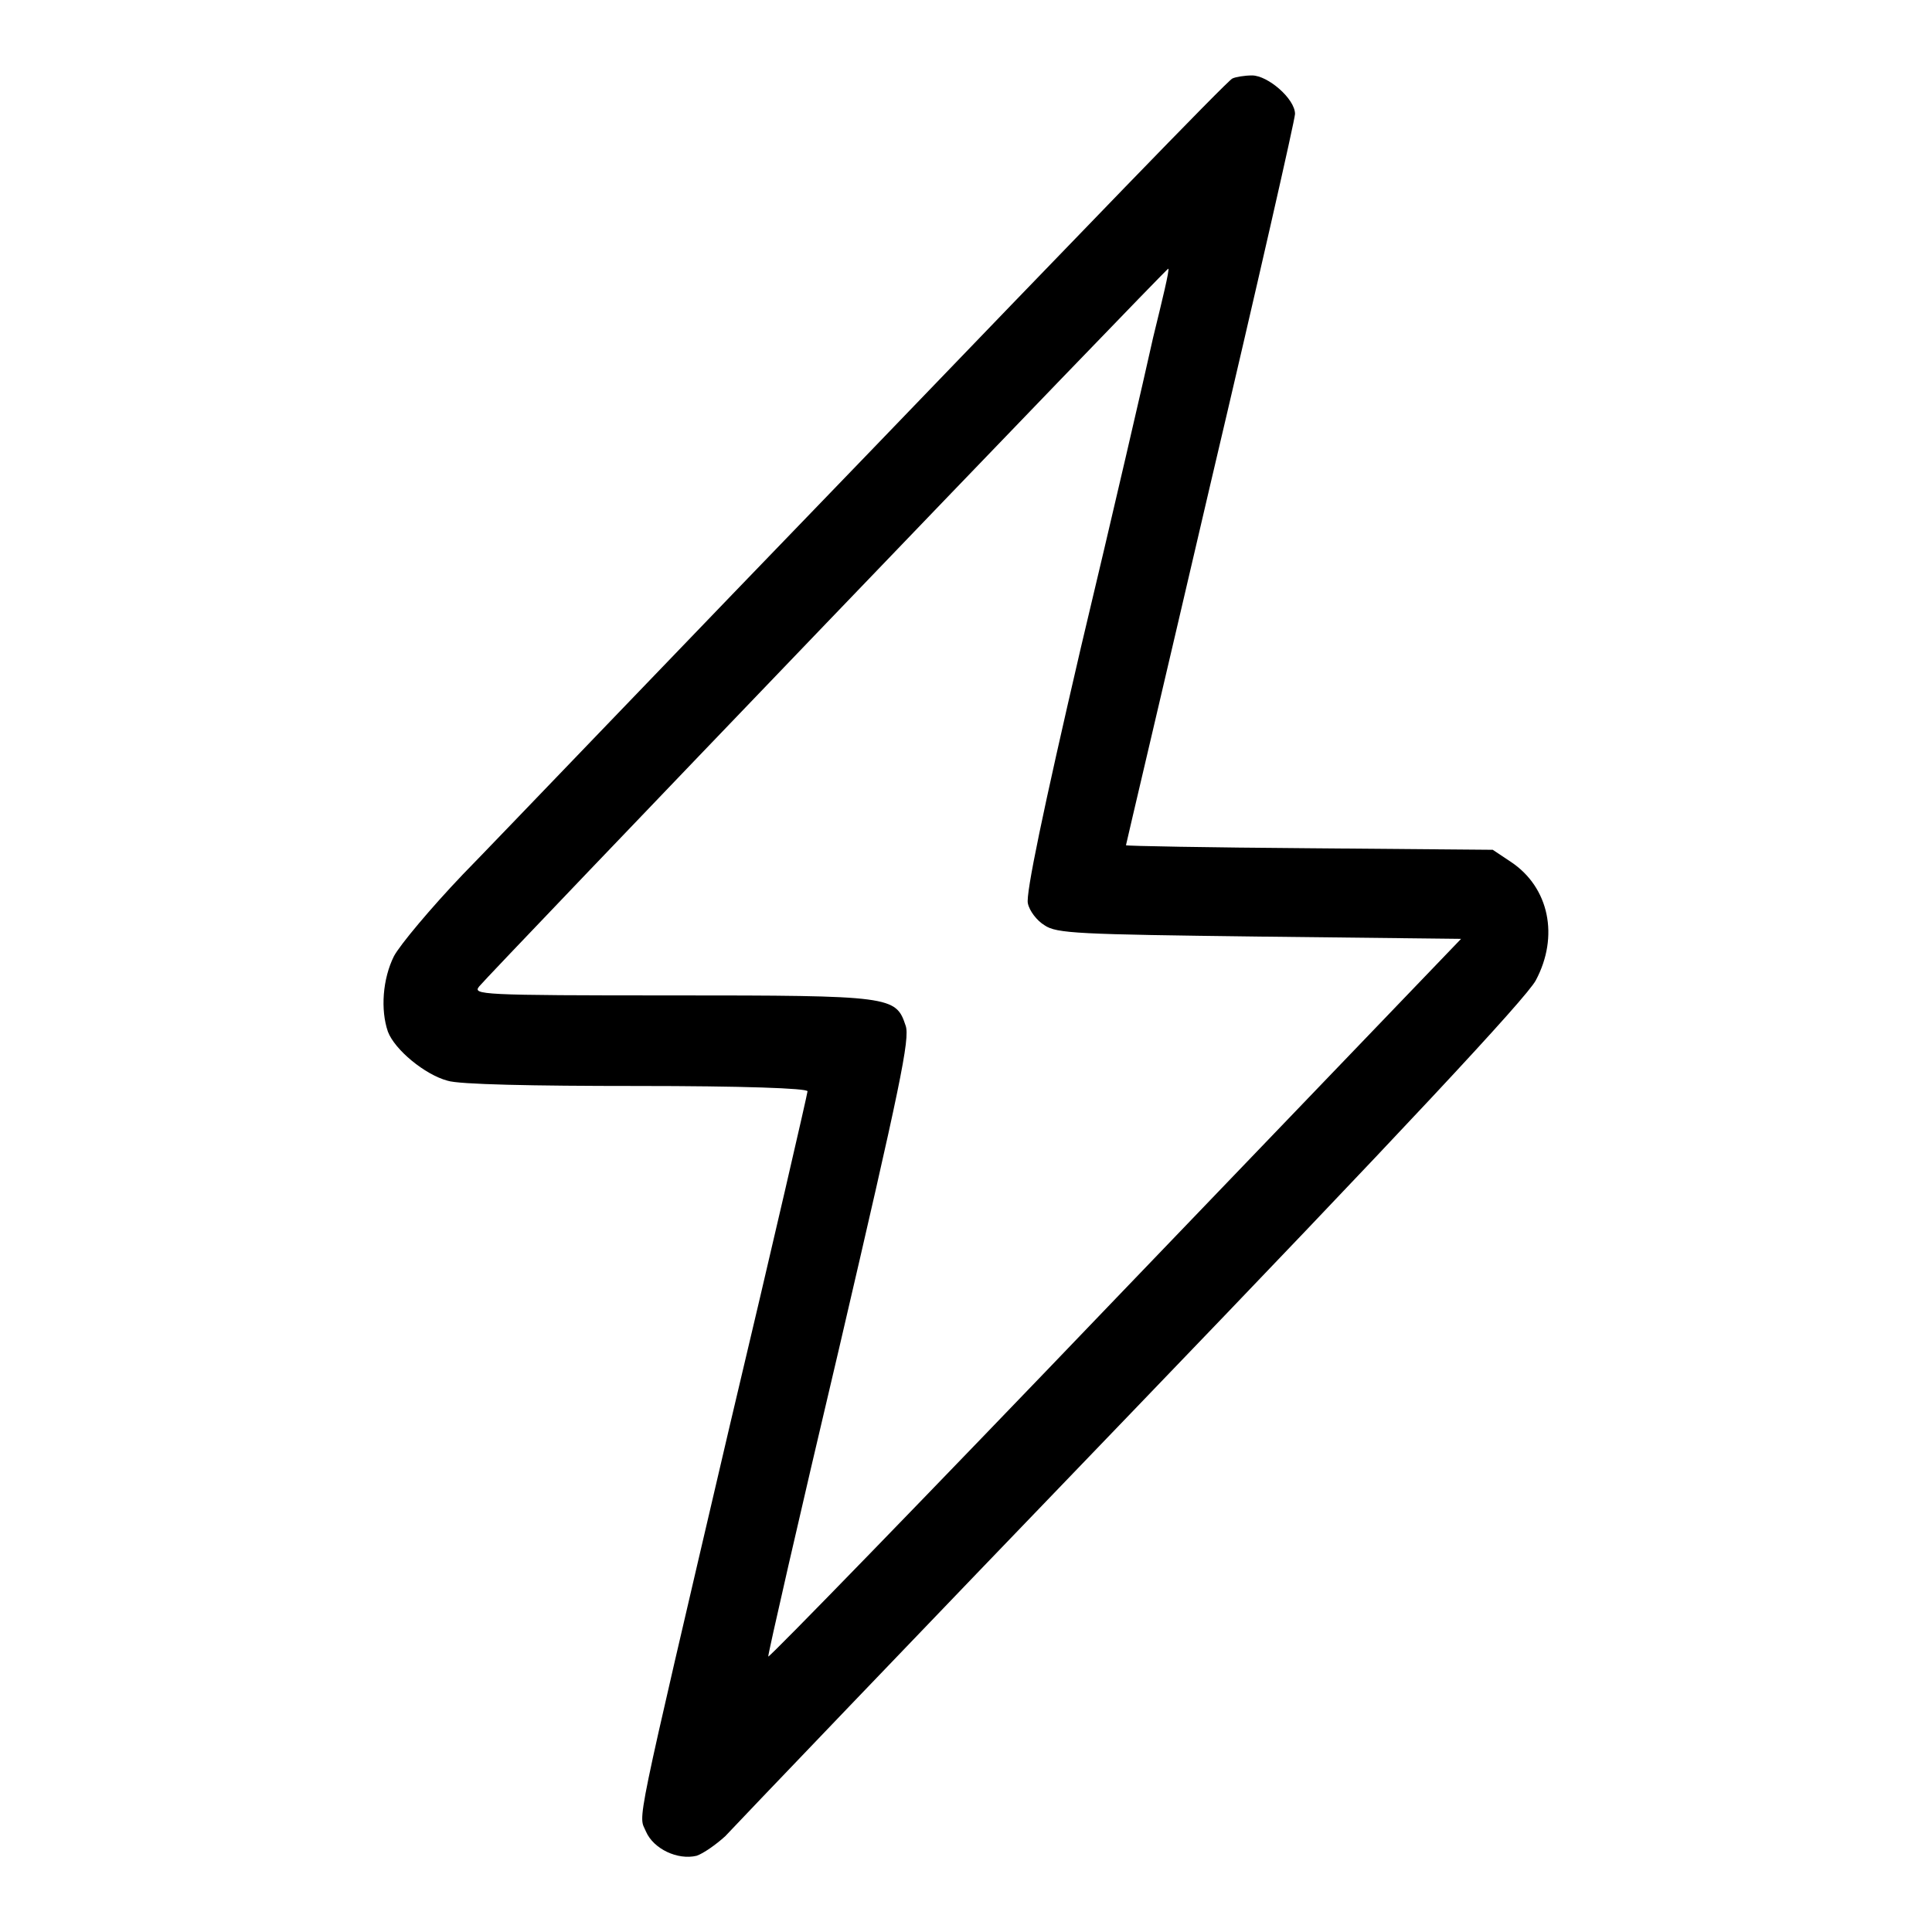 <?xml version="1.0" encoding="UTF-8"?>
<svg xmlns="http://www.w3.org/2000/svg" xmlns:xlink="http://www.w3.org/1999/xlink" width="40px" height="40px" viewBox="0 0 40 40" version="1.1">
<g id="surface1">
<path style=" stroke:none;fill-rule:nonzero;fill:rgb(0%,0%,0%);fill-opacity:1;" d="M 25.516 1.625 C 25.438 1.641 22.109 5.094 18.094 9.266 C 14.062 13.438 10.25 17.422 9.578 18.109 C 8.922 18.797 8.281 19.562 8.156 19.797 C 7.922 20.266 7.875 20.906 8.031 21.359 C 8.172 21.734 8.797 22.25 9.266 22.375 C 9.5 22.453 11.031 22.484 13.188 22.484 C 15.375 22.484 16.719 22.531 16.719 22.594 C 16.719 22.641 16 25.766 15.109 29.516 C 13.094 38.141 13.219 37.547 13.375 37.922 C 13.531 38.281 14.031 38.516 14.422 38.422 C 14.562 38.375 14.828 38.188 15.016 38.016 C 15.188 37.828 18.969 33.875 23.422 29.25 C 29 23.453 31.609 20.656 31.797 20.297 C 32.281 19.391 32.078 18.375 31.281 17.844 L 30.906 17.594 L 27.109 17.562 C 25.031 17.547 23.312 17.516 23.312 17.5 C 23.312 17.484 24.109 14.109 25.062 10.016 C 26.031 5.906 26.812 2.469 26.812 2.359 C 26.812 2.047 26.25 1.562 25.922 1.562 C 25.766 1.562 25.578 1.594 25.516 1.625 Z M 23.875 6.984 C 23.703 7.766 23.031 10.672 22.375 13.422 C 21.594 16.781 21.234 18.516 21.281 18.703 C 21.312 18.859 21.469 19.062 21.625 19.156 C 21.875 19.328 22.312 19.344 26.078 19.391 L 30.25 19.438 L 23.094 26.891 C 19.172 30.984 15.922 34.328 15.906 34.297 C 15.891 34.281 16.547 31.406 17.375 27.906 C 18.641 22.469 18.844 21.5 18.75 21.234 C 18.547 20.625 18.469 20.609 13.922 20.609 C 9.922 20.609 9.781 20.594 9.922 20.422 C 10.047 20.25 24.141 5.562 24.188 5.562 C 24.219 5.578 24.062 6.219 23.875 6.984 Z M 23.875 6.984 "/>
</g>
</svg>
